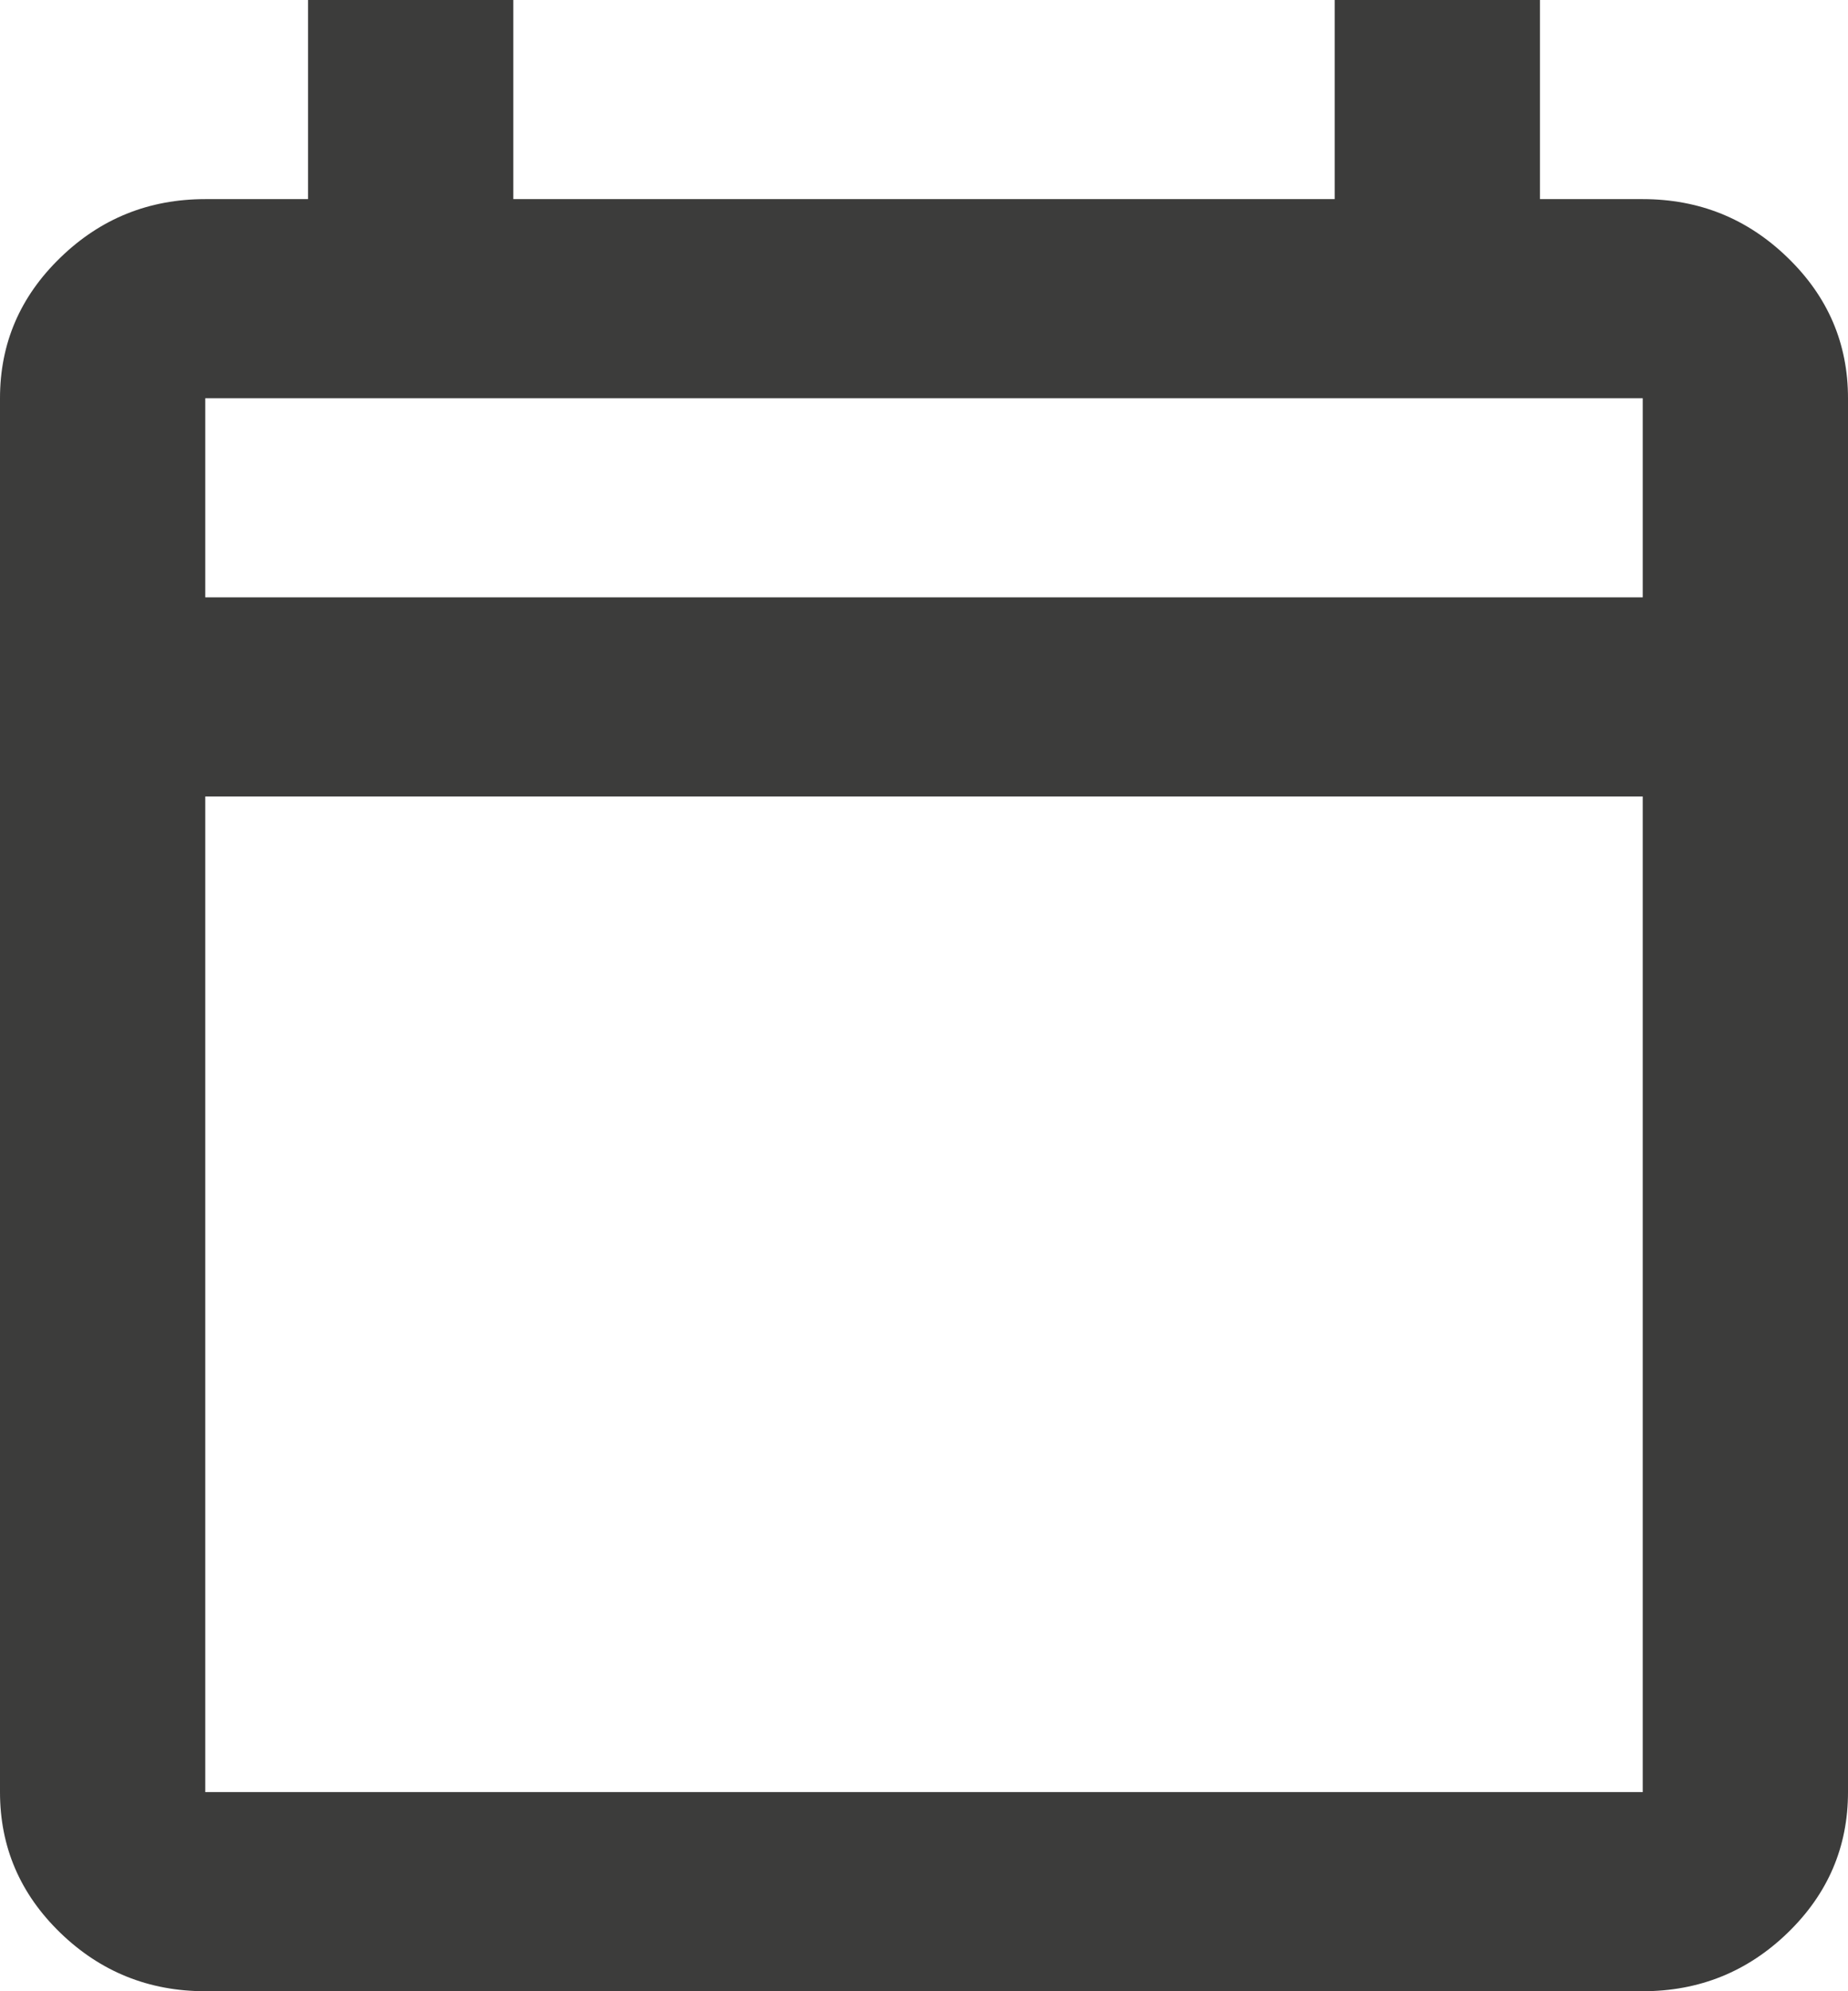 <svg width="13" height="14" viewBox="0 0 13 14" fill="none" xmlns="http://www.w3.org/2000/svg">
<path d="M1.444 14C1.047 14 0.707 13.863 0.424 13.589C0.141 13.315 0 12.985 0 12.6V2.8C0 2.415 0.141 2.086 0.424 1.812C0.707 1.537 1.047 1.4 1.444 1.4H2.167V0H3.611V1.4H9.389V0H10.833V1.4H11.556C11.953 1.4 12.293 1.537 12.576 1.812C12.859 2.086 13 2.415 13 2.8V12.6C13 12.985 12.859 13.315 12.576 13.589C12.293 13.863 11.953 14 11.556 14H1.444ZM1.444 12.6H11.556V5.6H1.444V12.6ZM1.444 4.2H11.556V2.8H1.444V4.2Z" fill="#3C3C3B"/>
</svg>
